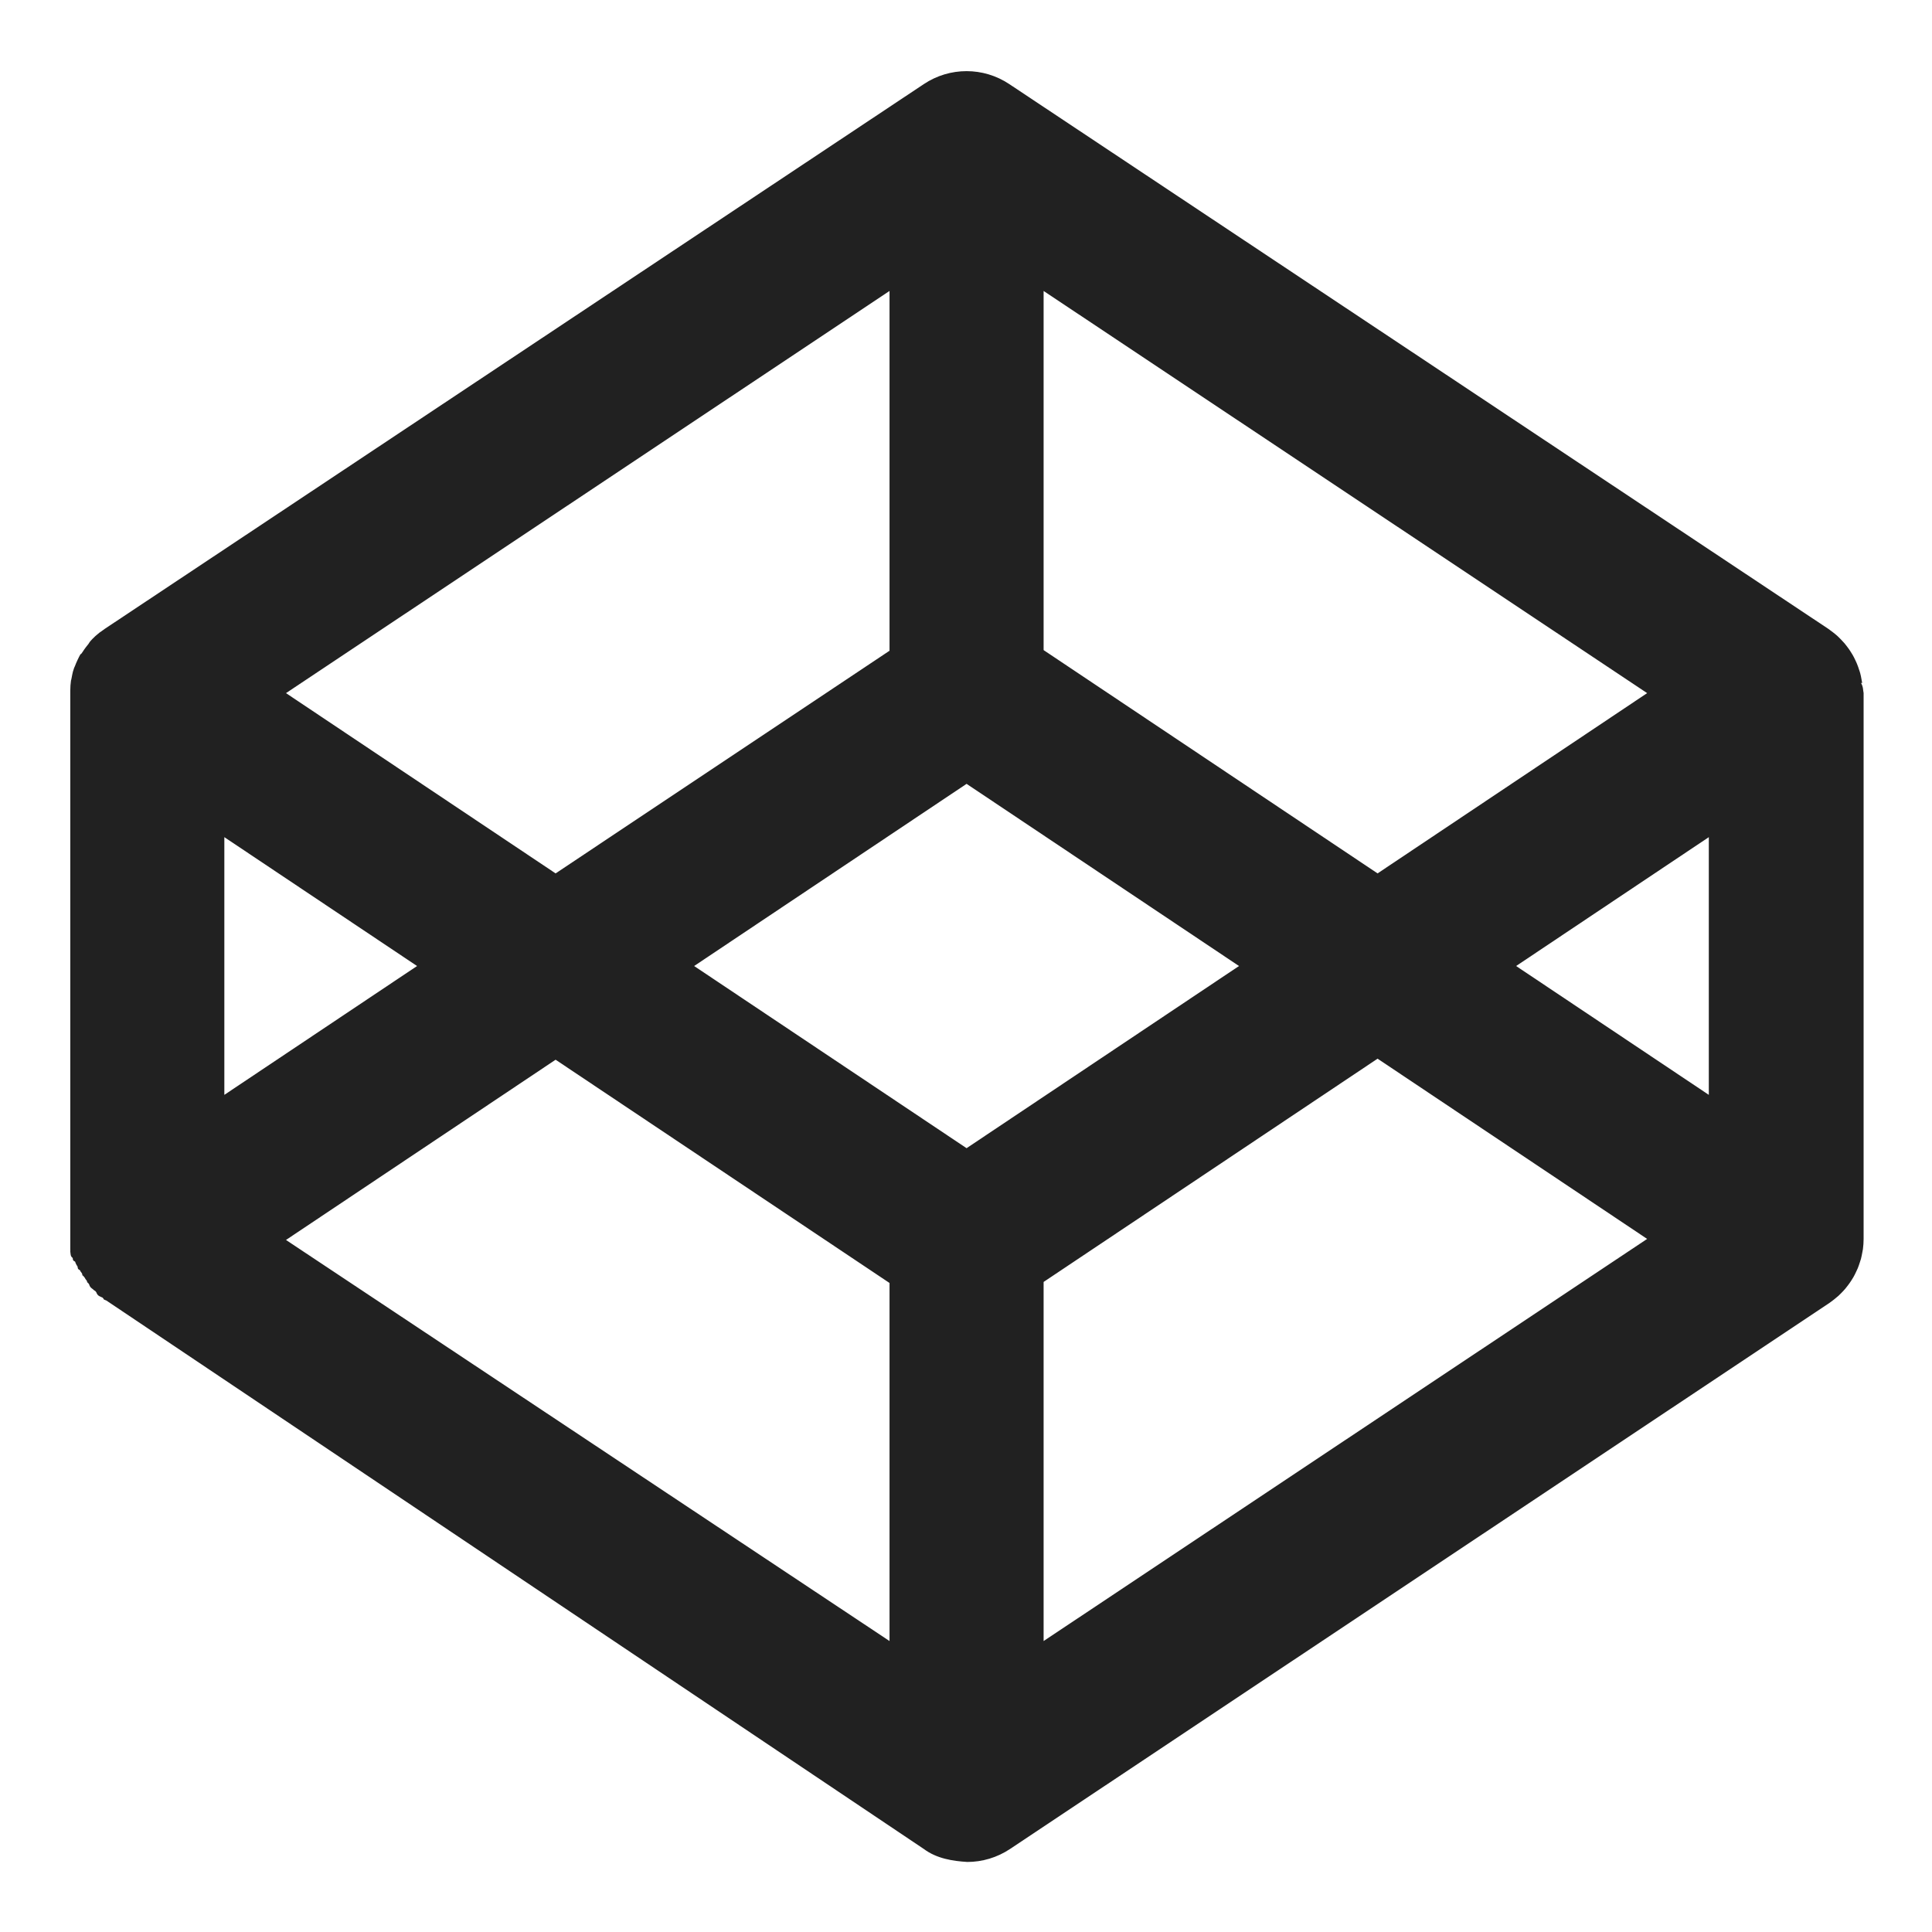<svg xmlns="http://www.w3.org/2000/svg" version="1.1" viewBox="25 25 100 100" width="100px" height="100px">
  <path fill="#212121" d="M121.386,60.351c-0.009-0.059-0.023-0.114-0.032-0.173c-0.02-0.113-0.04-0.226-0.07-0.334
    c-0.017-0.066-0.041-0.131-0.062-0.192c-0.031-0.098-0.064-0.195-0.104-0.29c-0.025-0.066-0.059-0.132-0.088-0.195
    c-0.042-0.09-0.085-0.179-0.135-0.264c-0.037-0.063-0.077-0.125-0.114-0.185c-0.054-0.083-0.108-0.164-0.169-0.241
    c-0.043-0.059-0.09-0.117-0.136-0.174c-0.063-0.073-0.13-0.146-0.199-0.215c-0.052-0.054-0.104-0.107-0.158-0.156
    c-0.074-0.066-0.148-0.13-0.226-0.189c-0.061-0.047-0.119-0.093-0.182-0.137c-0.024-0.015-0.044-0.034-0.066-0.049L77.241,29.353
    c-1.34-0.894-3.084-0.894-4.424,0L30.413,57.556c-0.022,0.015-0.042,0.033-0.066,0.049c-0.062,0.044-0.121,0.09-0.18,0.125
    c-0.077,0.061-0.153,0.125-0.227,0.189c-0.056,0.049-0.107,0.103-0.16,0.156c-0.069,0.069-0.135,0.142-0.197,0.25
    c-0.047,0.057-0.094,0.115-0.137,0.174c-0.06,0.077-0.115,0.158-0.168,0.241c-0.04,0.061-0.077,0.122-0.115,0.125
    c-0.048,0.085-0.092,0.174-0.135,0.264c-0.03,0.063-0.062,0.13-0.088,0.194c-0.039,0.096-0.072,0.192-0.104,0.25
    c-0.021,0.064-0.043,0.128-0.062,0.192c-0.028,0.11-0.048,0.222-0.069,0.334c-0.01,0.059-0.025,0.115-0.031,0.125
    c-0.023,0.171-0.036,0.344-0.036,0.52v28.385c0,0.125,0,0.375,0,0.522c0.007,0,0,0.125,0,0.125c0.021,0.125,0,0.25,0.125,0.335
    c0.019,0.125,0,0.125,0.125,0.192c0.031,0.125,0.125,0.25,0.125,0.25c0.026,0.125,0,0.125,0.125,0.191
    c0.042,0.125,0.125,0.125,0.125,0.267c0.036,0,0.124,0.125,0.124,0.125c0.053,0.125,0.125,0.125,0.125,0.24
    c0.044,0,0.125,0.125,0.125,0.174c0.062,0.125,0.125,0.125,0.25,0.25c0.053,0,0.125,0.125,0.125,0.156
    c0.073,0.125,0.125,0.125,0.25,0.189c0.059,0,0.125,0.125,0.125,0.125c0.023,0,0,0,0.125,0.049l42.306,28.384
    c0.67,0.5,1.5,0.625,2.25,0.671c0.769,0,1.54-0.225,2.211-0.671l42.406-28.259c0.022-0.015,0.042-0.033,0.065-0.048
    c0.062-0.044,0.122-0.091,0.182-0.137c0.077-0.062,0.152-0.125,0.227-0.189c0.055-0.049,0.105-0.104,0.158-0.156
    c0.07-0.069,0.135-0.142,0.199-0.216c0.046-0.056,0.092-0.112,0.136-0.173c0.061-0.078,0.115-0.159,0.169-0.241
    c0.037-0.062,0.077-0.123,0.113-0.183c0.05-0.088,0.094-0.177,0.135-0.266c0.03-0.064,0.062-0.127,0.089-0.192
    c0.039-0.097,0.071-0.194,0.103-0.292c0.021-0.063,0.045-0.127,0.062-0.192c0.028-0.11,0.05-0.223,0.07-0.335
    c0.01-0.056,0.024-0.115,0.032-0.171c0.022-0.174,0.035-0.347,0.035-0.522V60.871c-0.037-0.169-0.008-0.294-0.133-0.521H121.386z
     M79.017,40.06l31.239,20.816l-13.953,9.331L79.017,58.649V40.06z M71.042,40.093v18.589L53.758,70.207l-13.955-9.331L71.042,40.06
    V40.093z M36.612,68.331l9.975,6.67l-9.975,6.669V68.331z M71.042,109.94L39.803,89.18l13.955-9.329l17.284,11.556V109.94z
     M75.03,84.43l-14.102-9.429l14.102-9.429l14.101,9.429L75.03,84.43z M79.017,109.94V91.353l17.286-11.556l13.953,9.329
    L79.017,109.94z M113.448,81.67l-9.974-6.669l9.974-6.67V81.67z"/>
</svg>
